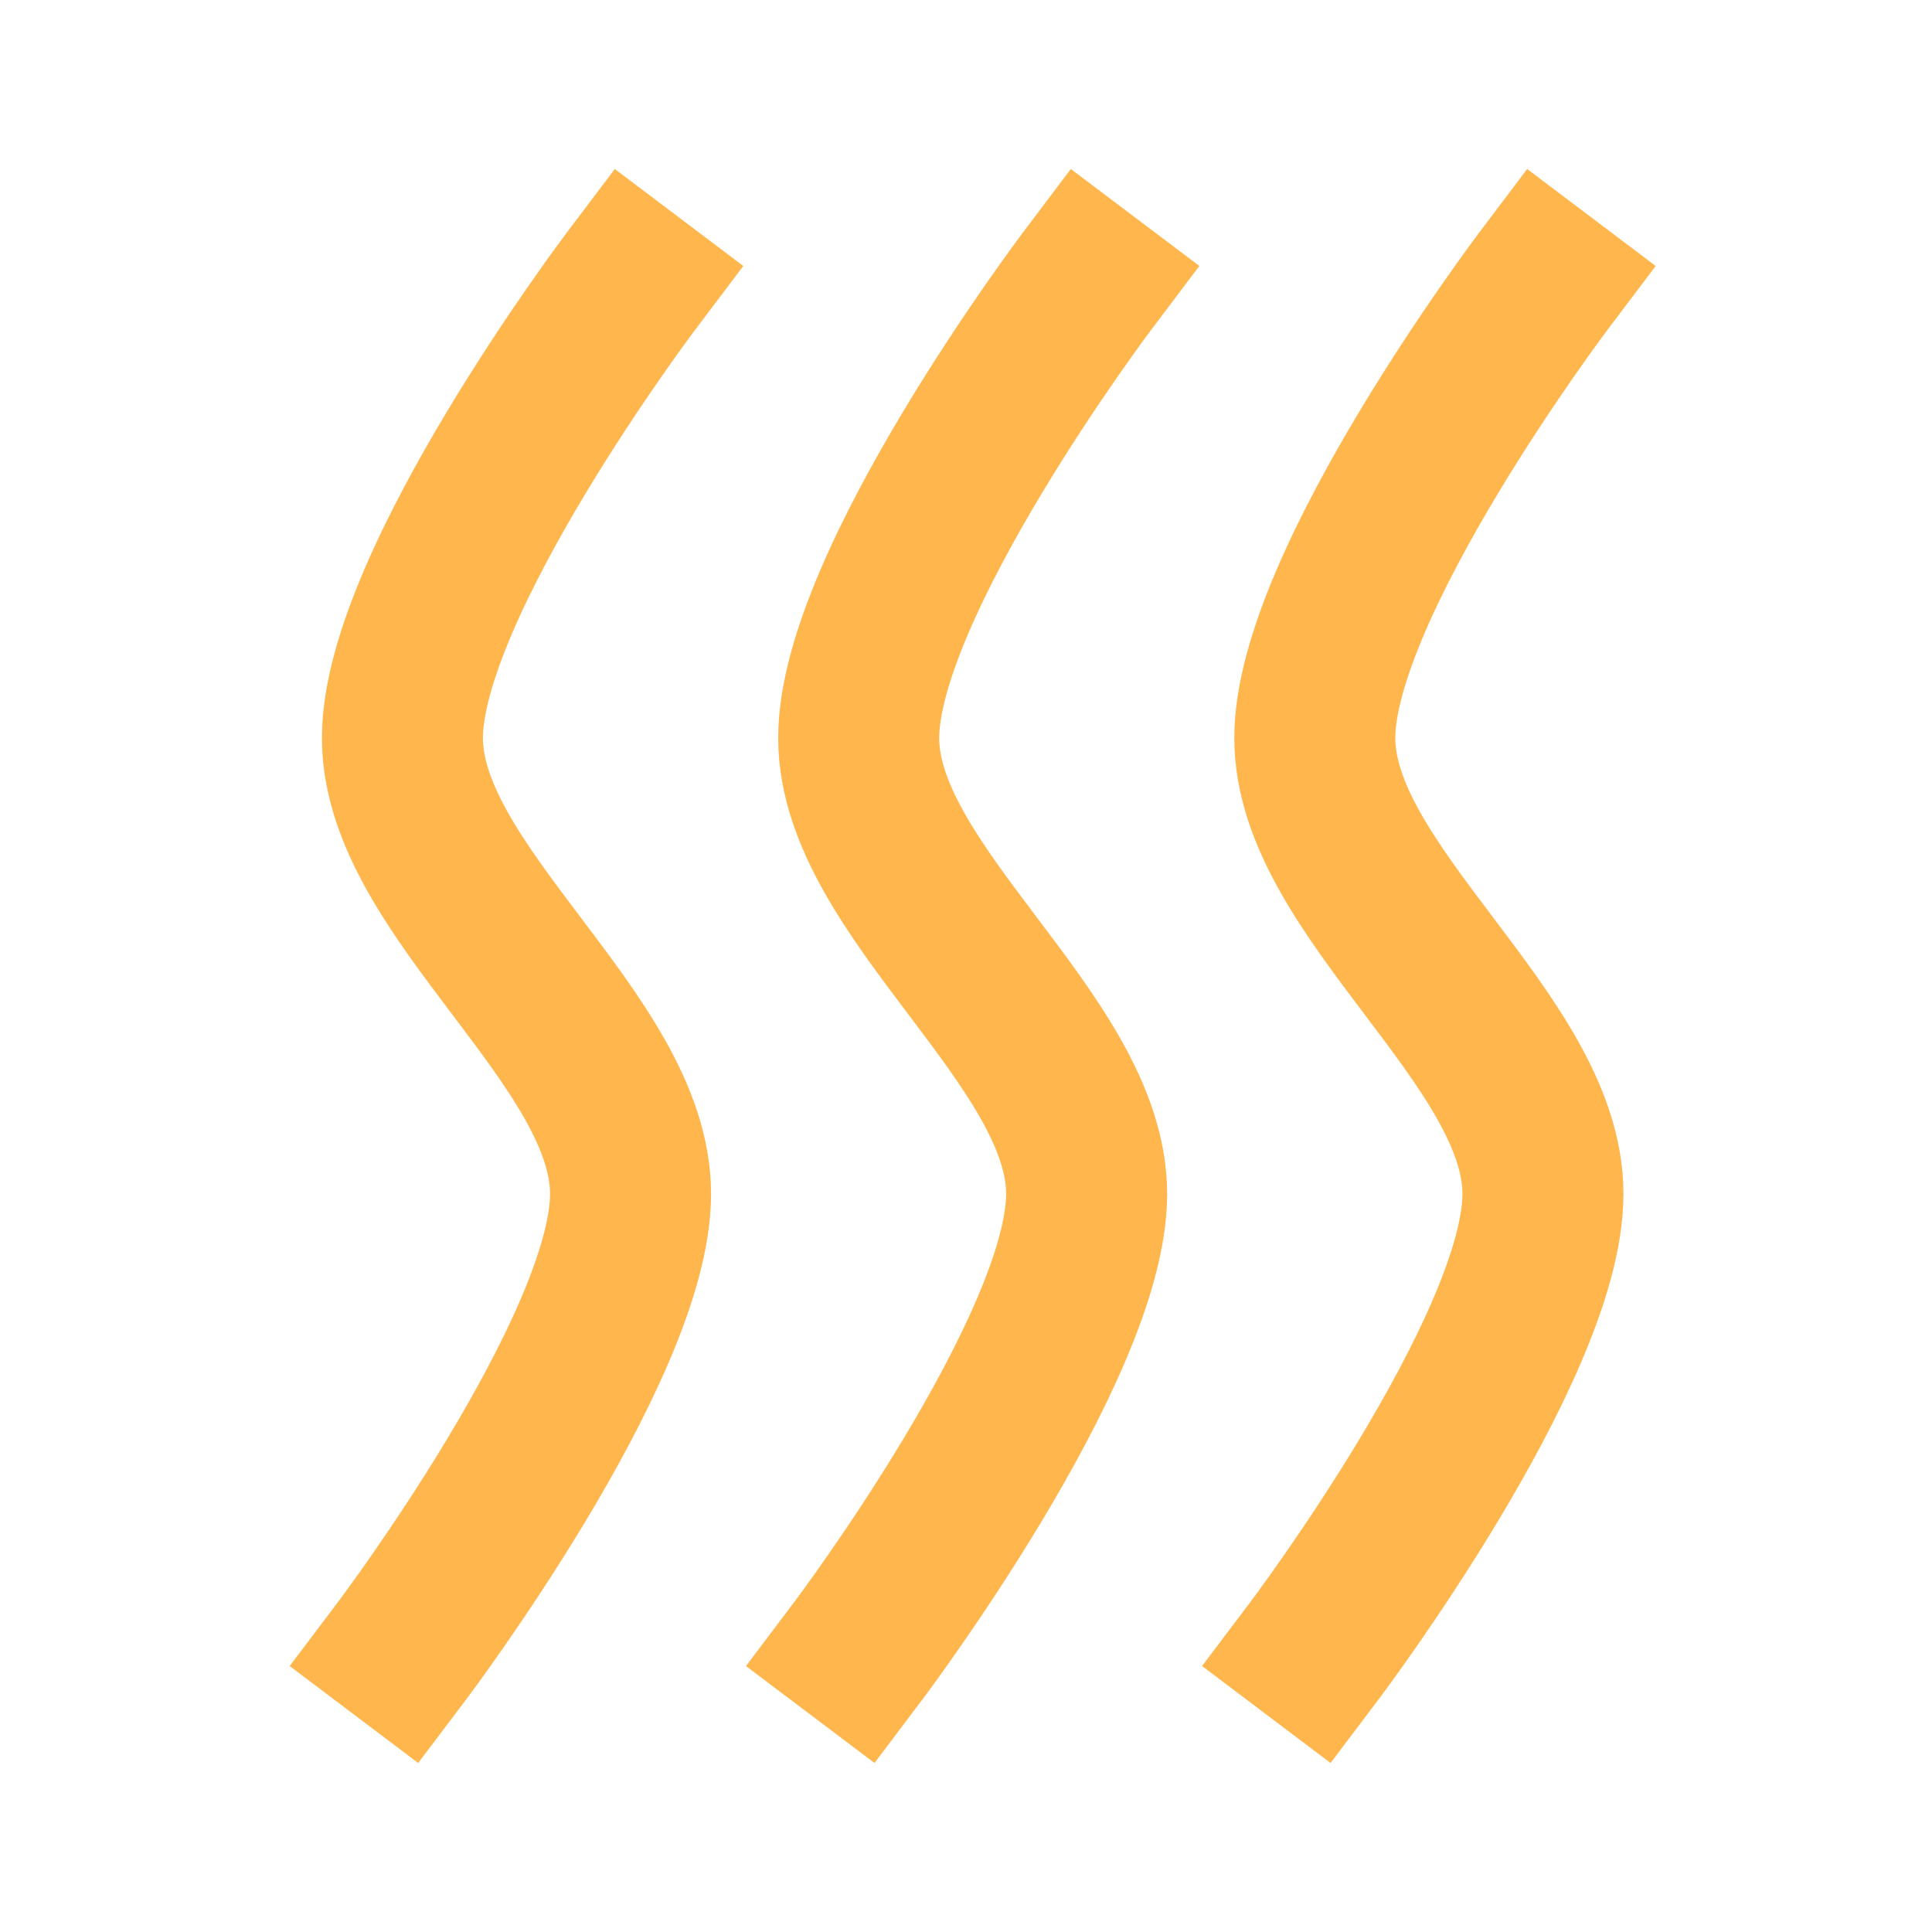 <?xml version="1.0" encoding="utf-8"?>
<!-- Generator: Adobe Illustrator 15.0.0, SVG Export Plug-In . SVG Version: 6.00 Build 0)  -->
<!DOCTYPE svg PUBLIC "-//W3C//DTD SVG 1.1//EN" "http://www.w3.org/Graphics/SVG/1.1/DTD/svg11.dtd">
<svg version="1.1"  xmlns="http://www.w3.org/2000/svg" xmlns:xlink="http://www.w3.org/1999/xlink" x="0px" y="0px"
	 width="48px" height="48px" viewBox="0 0 48 48" enable-background="new 0 0 48 48" xml:space="preserve">
<g>
	<path fill="none" stroke="#FFB74D" stroke-width="4" stroke-linecap="square" stroke-linejoin="round" stroke-miterlimit="10" d="
		M26.997,7c0,0-5.663,7.51-5.663,11.336c0,3.822,5.663,7.505,5.663,11.328C26.997,33.49,21.334,41,21.334,41"/>
	<path fill="none" stroke="#FFB74D" stroke-width="4" stroke-linecap="square" stroke-linejoin="round" stroke-miterlimit="10" d="
		M38.334,7c0,0-5.668,7.51-5.668,11.336c0,3.822,5.668,7.505,5.668,11.328C38.334,33.49,32.666,41,32.666,41"/>
	<path fill="none" stroke="#FFB74D" stroke-width="4" stroke-linecap="square" stroke-linejoin="round" stroke-miterlimit="10" d="
		M15.666,7c0,0-5.668,7.51-5.668,11.336c0,3.822,5.668,7.505,5.668,11.328C15.666,33.49,9.998,41,9.998,41"/>
</g>
</svg>
